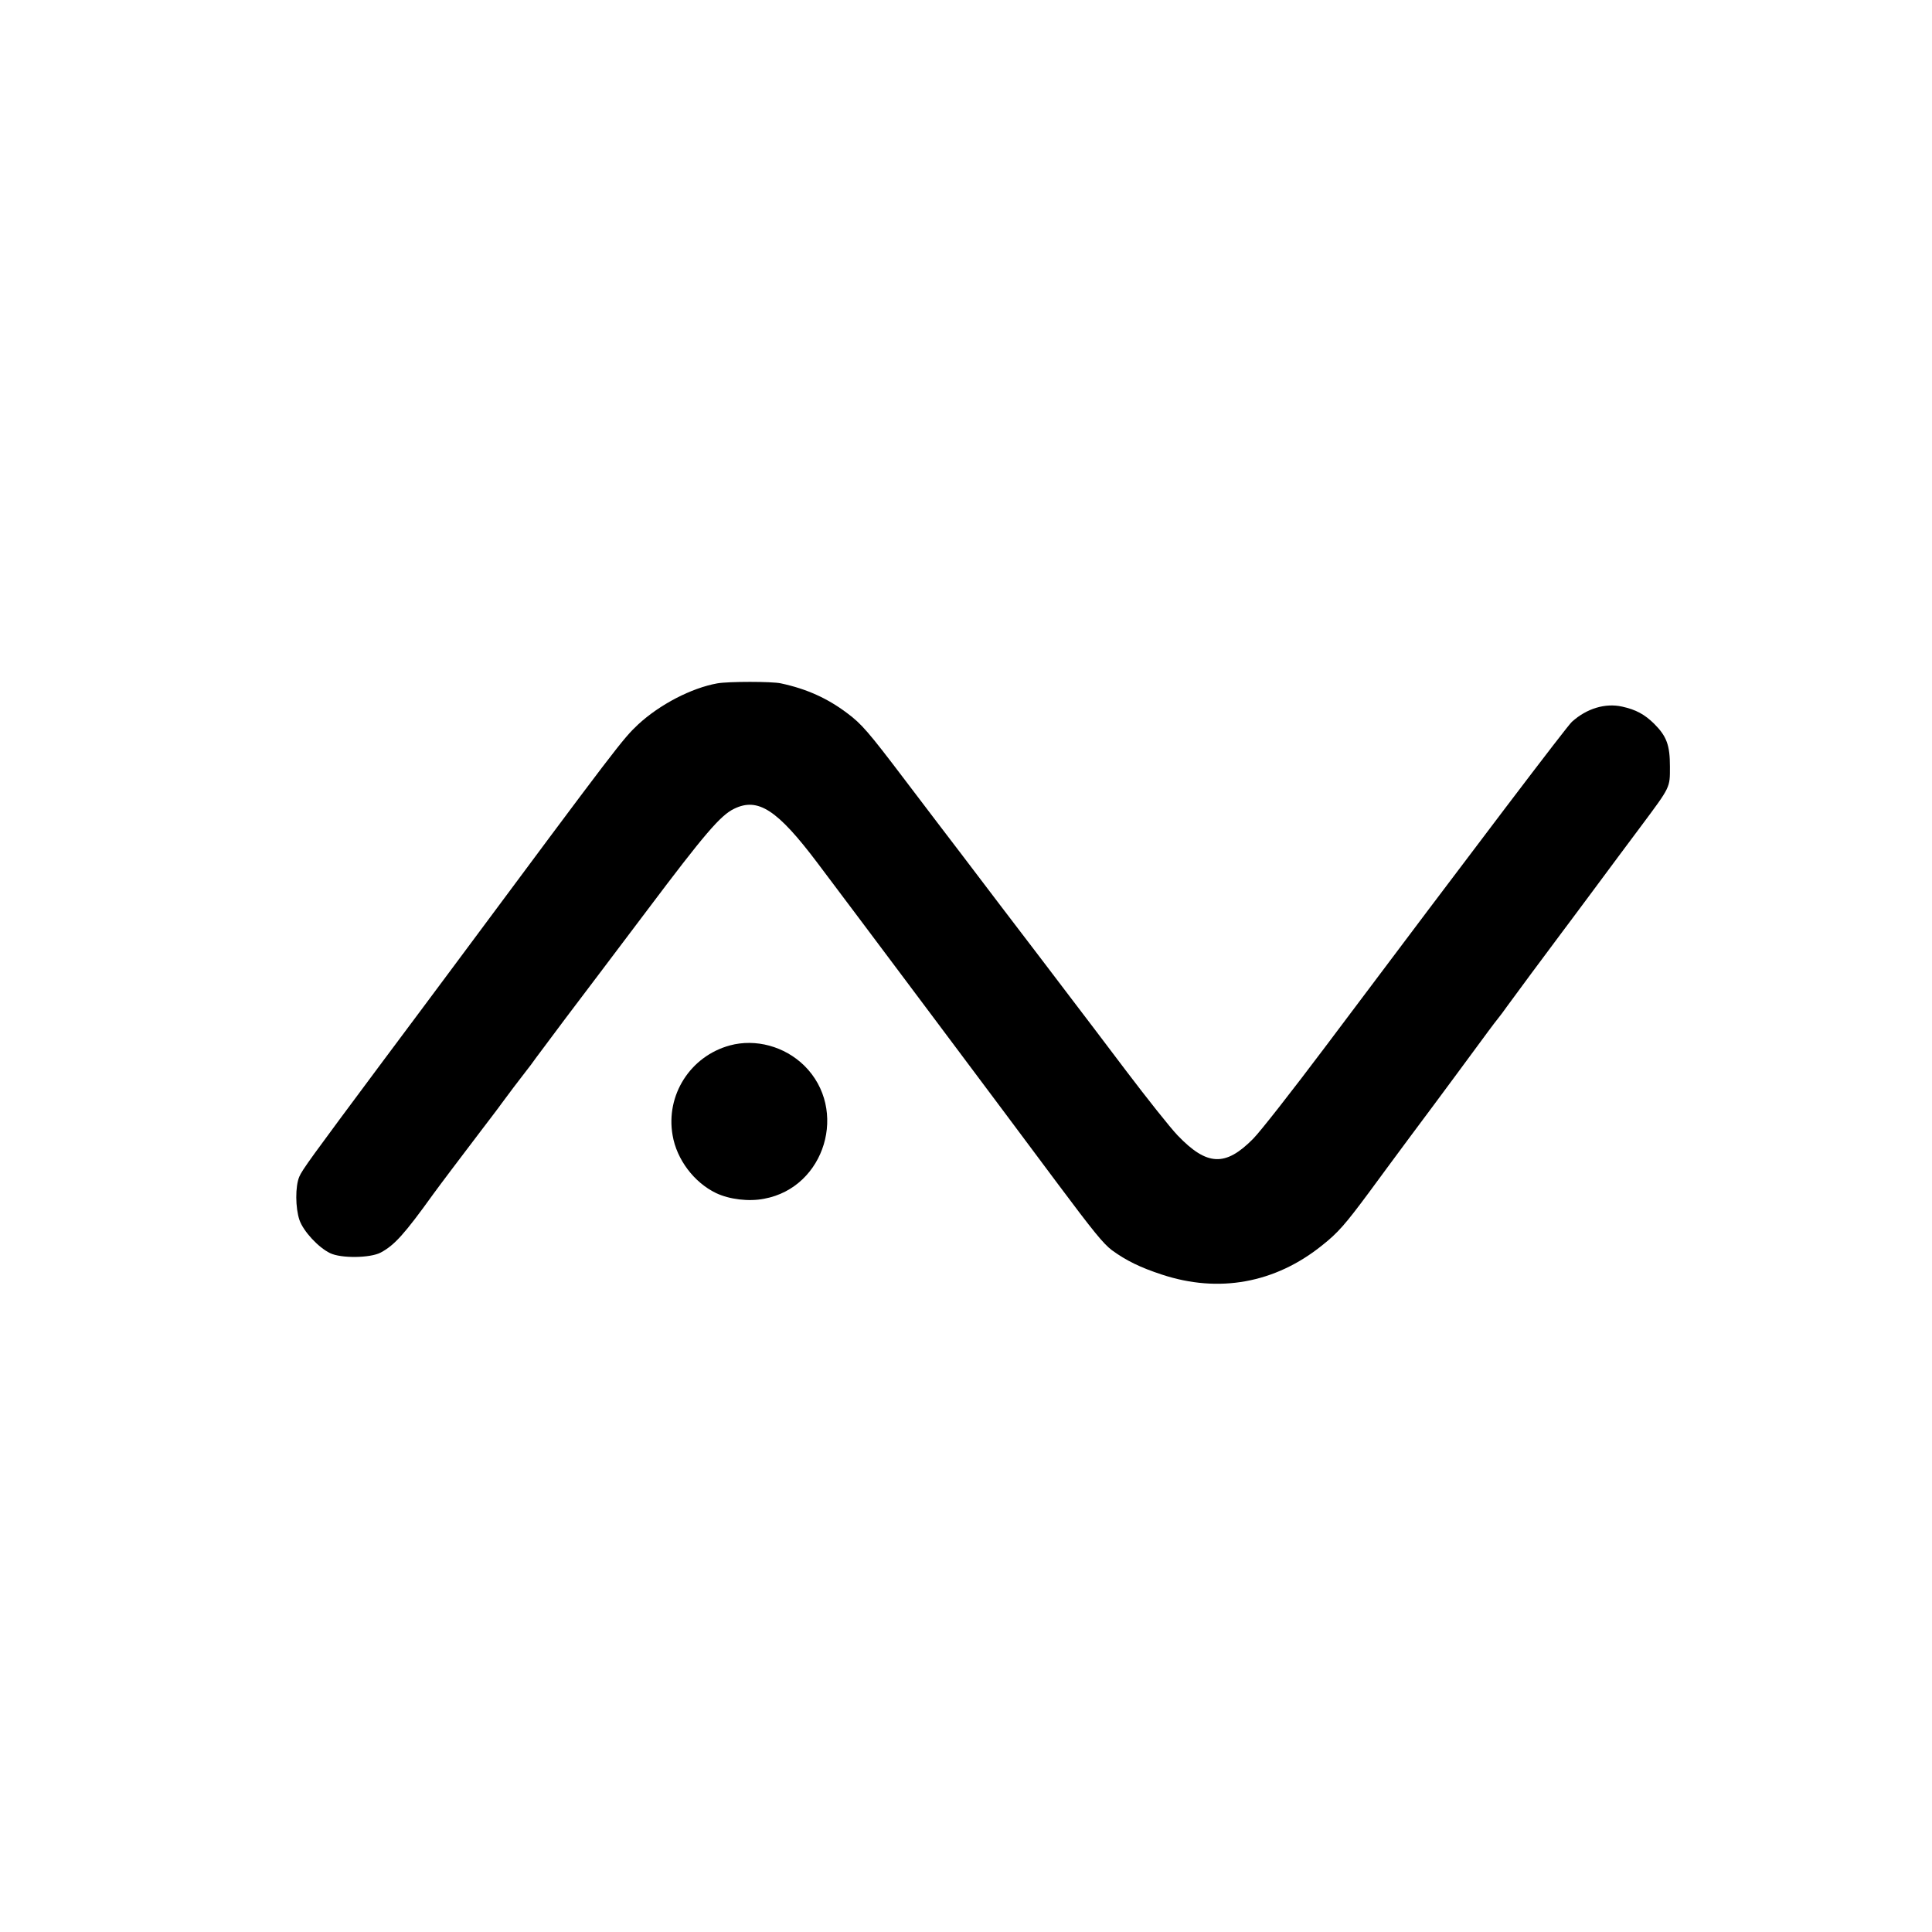 <?xml version="1.0" standalone="no"?>
<!DOCTYPE svg PUBLIC "-//W3C//DTD SVG 20010904//EN"
 "http://www.w3.org/TR/2001/REC-SVG-20010904/DTD/svg10.dtd">
<svg version="1.0" xmlns="http://www.w3.org/2000/svg"
 width="1080pt" height="1080pt" viewBox="0 0 1080 1080"
 preserveAspectRatio="xMidYMid meet">

<g transform="translate(0,1080) scale(0.1,-0.1)"
fill="#000000" stroke="none">
<path d="M4010 6980 c-145 -26 -322 -118 -443 -230 -86 -81 -107 -108 -1032
-1353 -94 -126 -273 -367 -399 -535 -400 -537 -447 -602 -463 -640 -23 -54
-22 -174 1 -242 22 -63 105 -153 171 -185 61 -30 224 -28 283 3 77 41 133 103
294 327 37 51 155 207 266 353 48 63 101 132 117 155 32 44 98 131 137 181 13
16 37 48 53 71 17 23 93 125 169 226 77 101 281 372 454 601 319 424 410 531
486 567 133 65 241 -5 465 -302 185 -245 1051 -1401 1342 -1792 201 -269 257
-338 305 -374 80 -58 157 -96 279 -136 318 -105 632 -48 894 162 90 71 131
118 268 303 54 74 158 214 229 310 72 96 184 247 249 335 199 270 213 289 237
319 13 16 37 48 53 71 27 38 226 306 304 410 17 22 97 130 179 240 81 110 201
270 265 356 167 224 162 215 162 334 0 119 -18 169 -88 239 -54 53 -102 79
-179 96 -94 21 -198 -10 -281 -85 -26 -23 -516 -668 -1381 -1820 -182 -242
-362 -472 -401 -511 -155 -157 -258 -152 -422 19 -43 45 -172 208 -288 361
-115 153 -257 339 -314 414 -57 76 -233 306 -390 512 -156 206 -314 413 -350
460 -36 47 -121 159 -190 250 -195 257 -235 304 -316 364 -109 82 -225 135
-370 166 -49 11 -293 11 -355 0z"/>
<path d="M4080 4956 c-221 -60 -360 -278 -320 -503 23 -135 120 -263 242 -322
75 -36 184 -49 270 -32 341 63 472 499 224 744 -110 108 -272 152 -416 113z"/>
</g>
</svg>
